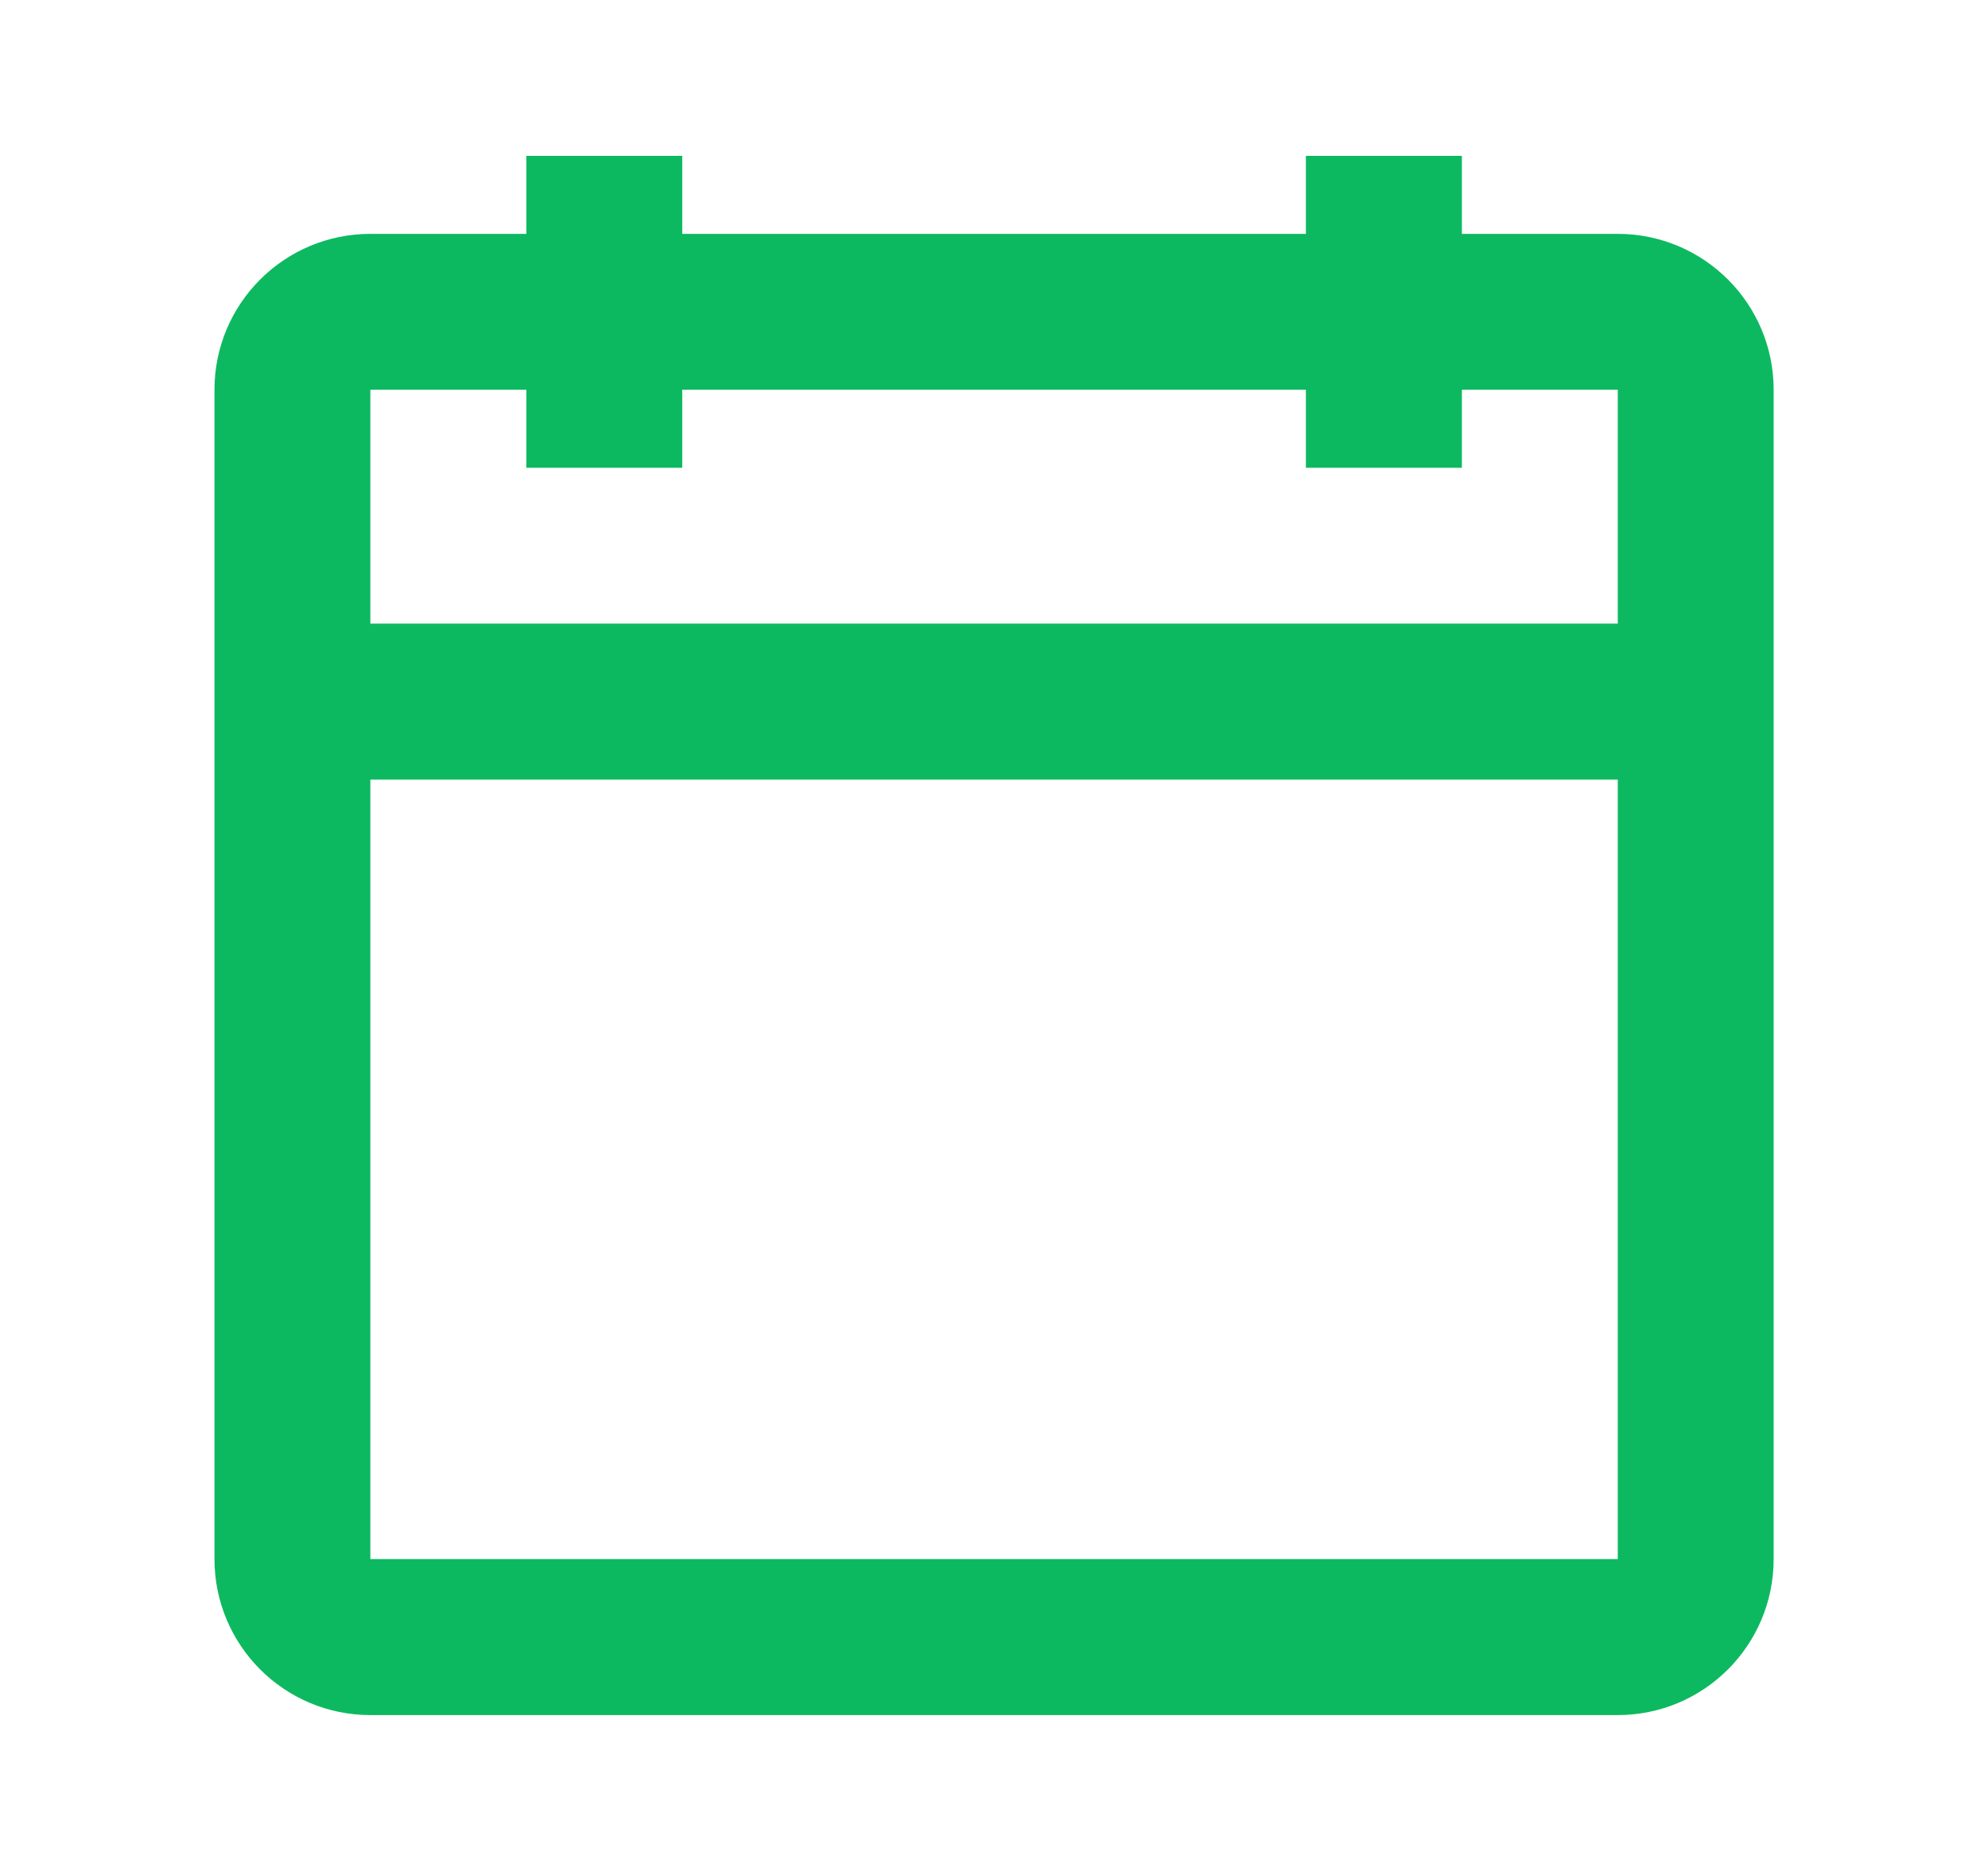 <svg width="17" height="16" viewBox="0 0 17 16" fill="none" xmlns="http://www.w3.org/2000/svg">
<g id="24 / time / calendar">
<path id="icon" fill-rule="evenodd" clip-rule="evenodd" d="M4.501 4H5.834V3.333H11.167V4H12.501V3.333H13.834V5.333H3.167V3.333H4.501V4ZM3.167 6.667V13.333H13.834V6.667H3.167ZM5.834 2H11.167V1.333H12.501V2H13.834C14.57 2 15.167 2.597 15.167 3.333V13.333C15.167 14.07 14.57 14.667 13.834 14.667H3.167C2.431 14.667 1.834 14.07 1.834 13.333V3.333C1.834 2.597 2.431 2 3.167 2H4.501V1.333H5.834V2Z" fill="#0DB960"/>
</g>
</svg>

